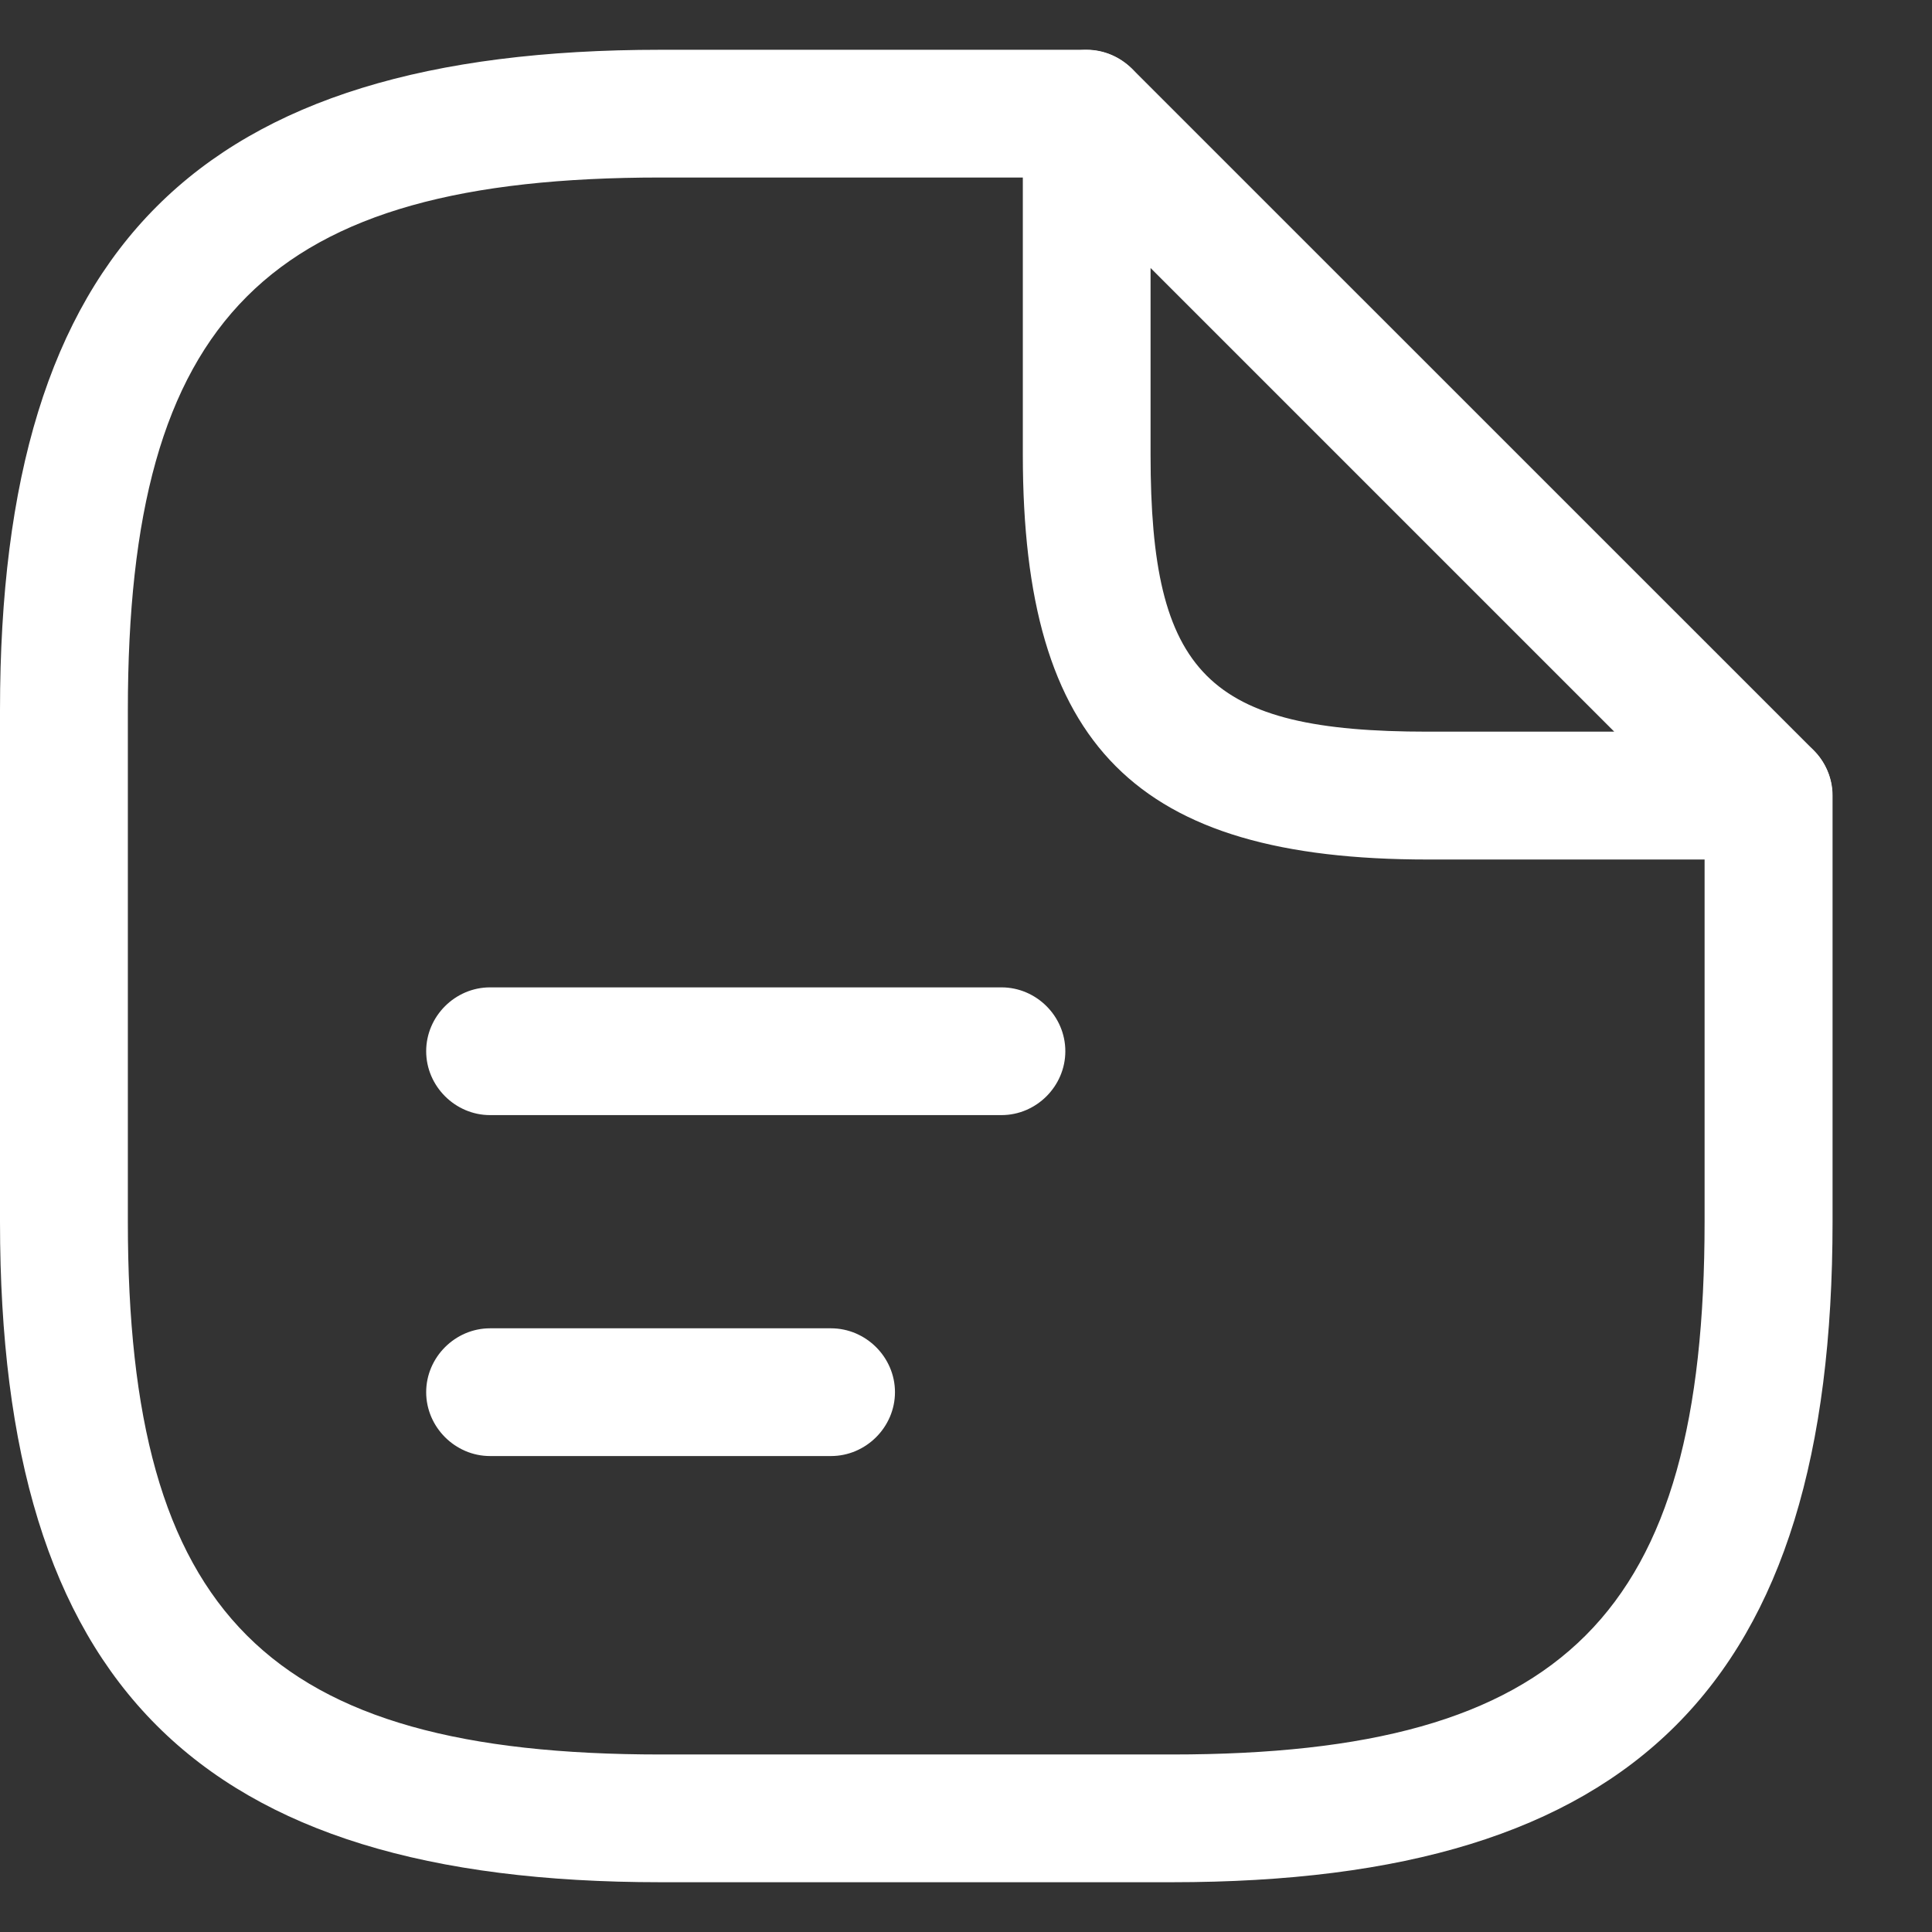 <svg width="17" height="17" viewBox="0 0 17 17" fill="none" xmlns="http://www.w3.org/2000/svg">
<rect x="0" y="0" width="17" height="17" fill="#333333" stroke="none"/>
<path d="M10.312 16.562H5.812C1.74 16.562 -0 14.822 -0 10.75V6.25C-0 2.178 1.74 0.438 5.812 0.438H9.562C9.869 0.438 10.124 0.692 10.124 1C10.124 1.307 9.869 1.562 9.562 1.562H5.812C2.355 1.562 1.125 2.792 1.125 6.25V10.75C1.125 14.207 2.355 15.438 5.812 15.438H10.312C13.77 15.438 14.999 14.207 14.999 10.75V7C14.999 6.692 15.255 6.438 15.562 6.438C15.87 6.438 16.125 6.692 16.125 7V10.75C16.125 14.822 14.384 16.562 10.312 16.562Z" fill="white"/>
<path d="M15.562 7.563H12.562C9.997 7.563 9 6.565 9 4V1C9 0.775 9.135 0.565 9.344 0.483C9.554 0.393 9.794 0.445 9.959 0.603L15.96 6.603C16.117 6.76 16.169 7.008 16.079 7.218C15.989 7.428 15.787 7.563 15.562 7.563ZM10.124 2.358V4C10.124 5.935 10.627 6.438 12.562 6.438H14.204L10.124 2.358Z" fill="white"/>
<path d="M8.812 9.812H4.312C4.005 9.812 3.75 9.557 3.75 9.25C3.75 8.942 4.005 8.688 4.312 8.688H8.812C9.12 8.688 9.374 8.942 9.374 9.25C9.374 9.557 9.12 9.812 8.812 9.812Z" fill="white"/>
<path d="M7.312 12.812H4.312C4.005 12.812 3.75 12.557 3.75 12.25C3.75 11.943 4.005 11.688 4.312 11.688H7.312C7.62 11.688 7.875 11.943 7.875 12.25C7.875 12.557 7.62 12.812 7.312 12.812Z" fill="white"/>
</svg>
